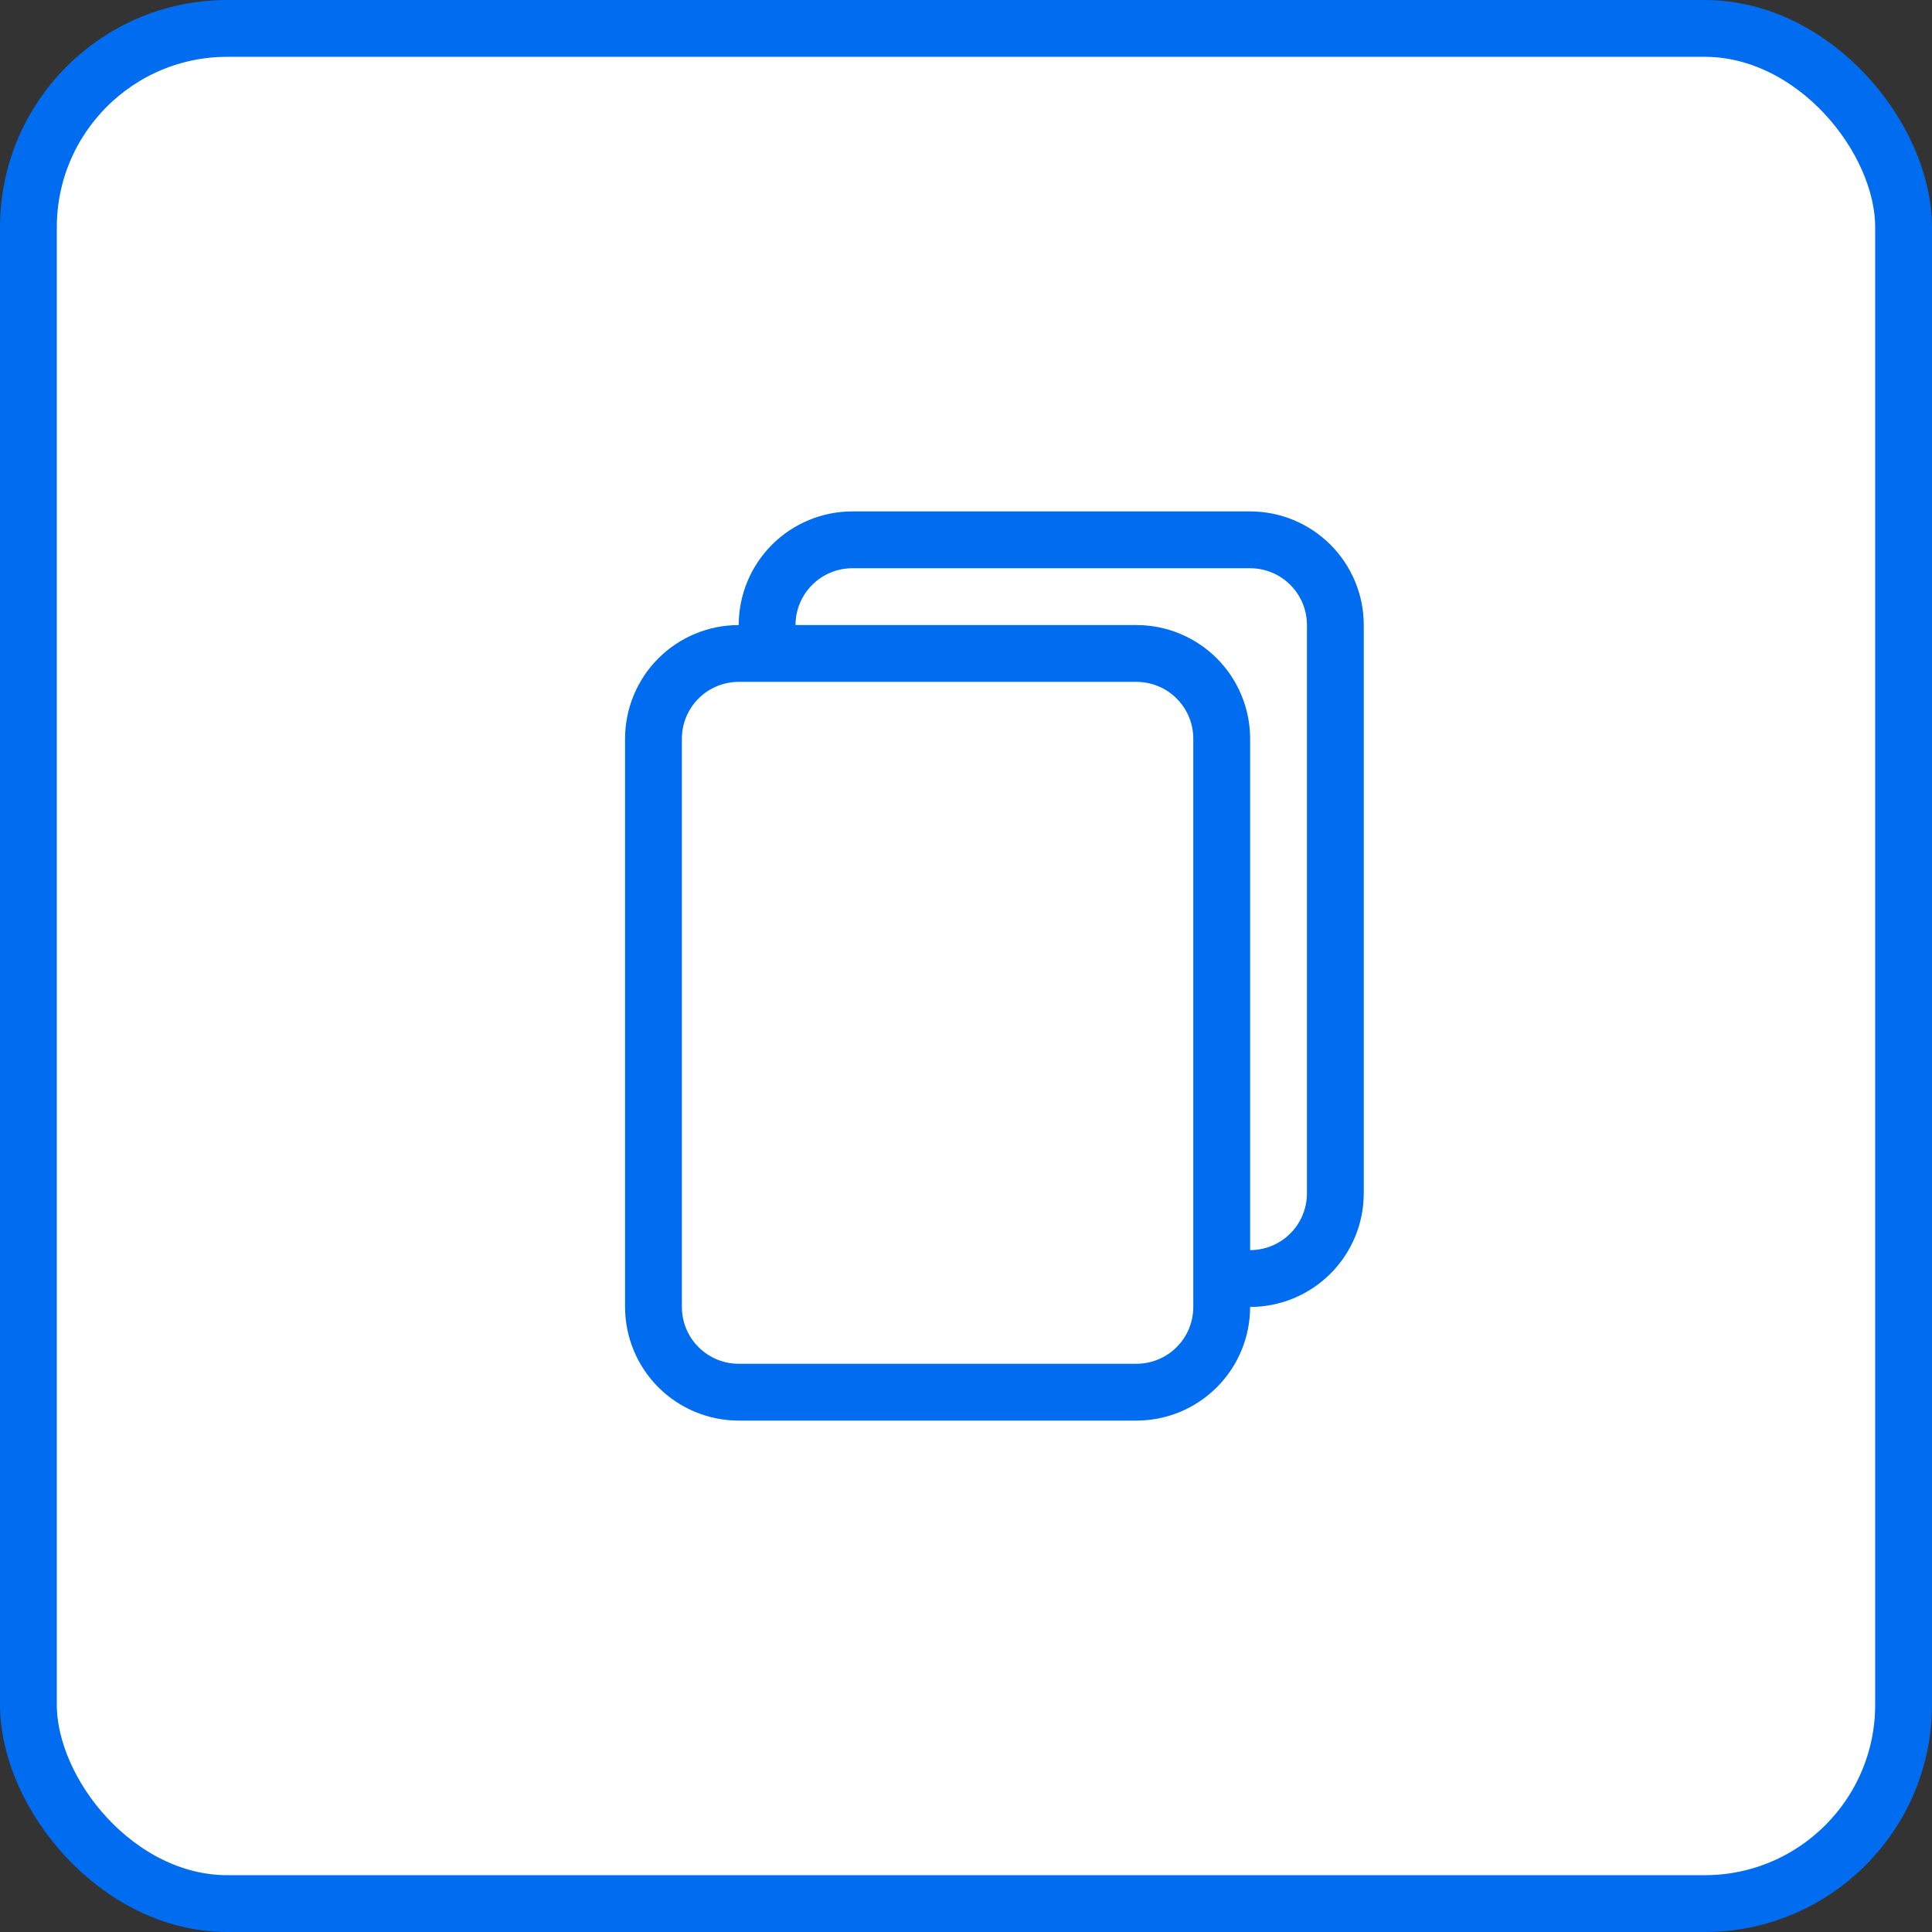 <svg width="34" height="34" viewBox="0 0 34 34" fill="none" xmlns="http://www.w3.org/2000/svg">
<rect x="0" y="0" width="34" height="34" fill="#333333" stroke="none"/>
<rect x="0.5" y="0.5" width="33" height="33" rx="3.5" fill="white" stroke="#006CF0"/>
<path d="M22 9H15C14.47 9 13.961 9.211 13.586 9.586C13.211 9.961 13 10.47 13 11C12.47 11 11.961 11.211 11.586 11.586C11.211 11.961 11 12.47 11 13V23C11 23.53 11.211 24.039 11.586 24.414C11.961 24.789 12.47 25 13 25H20C20.53 25 21.039 24.789 21.414 24.414C21.789 24.039 22 23.53 22 23C22.53 23 23.039 22.789 23.414 22.414C23.789 22.039 24 21.53 24 21V11C24 10.47 23.789 9.961 23.414 9.586C23.039 9.211 22.53 9 22 9V9ZM22 22V13C22 12.47 21.789 11.961 21.414 11.586C21.039 11.211 20.53 11 20 11H14C14 10.735 14.105 10.48 14.293 10.293C14.48 10.105 14.735 10 15 10H22C22.265 10 22.52 10.105 22.707 10.293C22.895 10.48 23 10.735 23 11V21C23 21.265 22.895 21.52 22.707 21.707C22.52 21.895 22.265 22 22 22ZM12 13C12 12.735 12.105 12.48 12.293 12.293C12.48 12.105 12.735 12 13 12H20C20.265 12 20.52 12.105 20.707 12.293C20.895 12.48 21 12.735 21 13V23C21 23.265 20.895 23.52 20.707 23.707C20.52 23.895 20.265 24 20 24H13C12.735 24 12.48 23.895 12.293 23.707C12.105 23.52 12 23.265 12 23V13Z" fill="#006CF0"/>
</svg>
